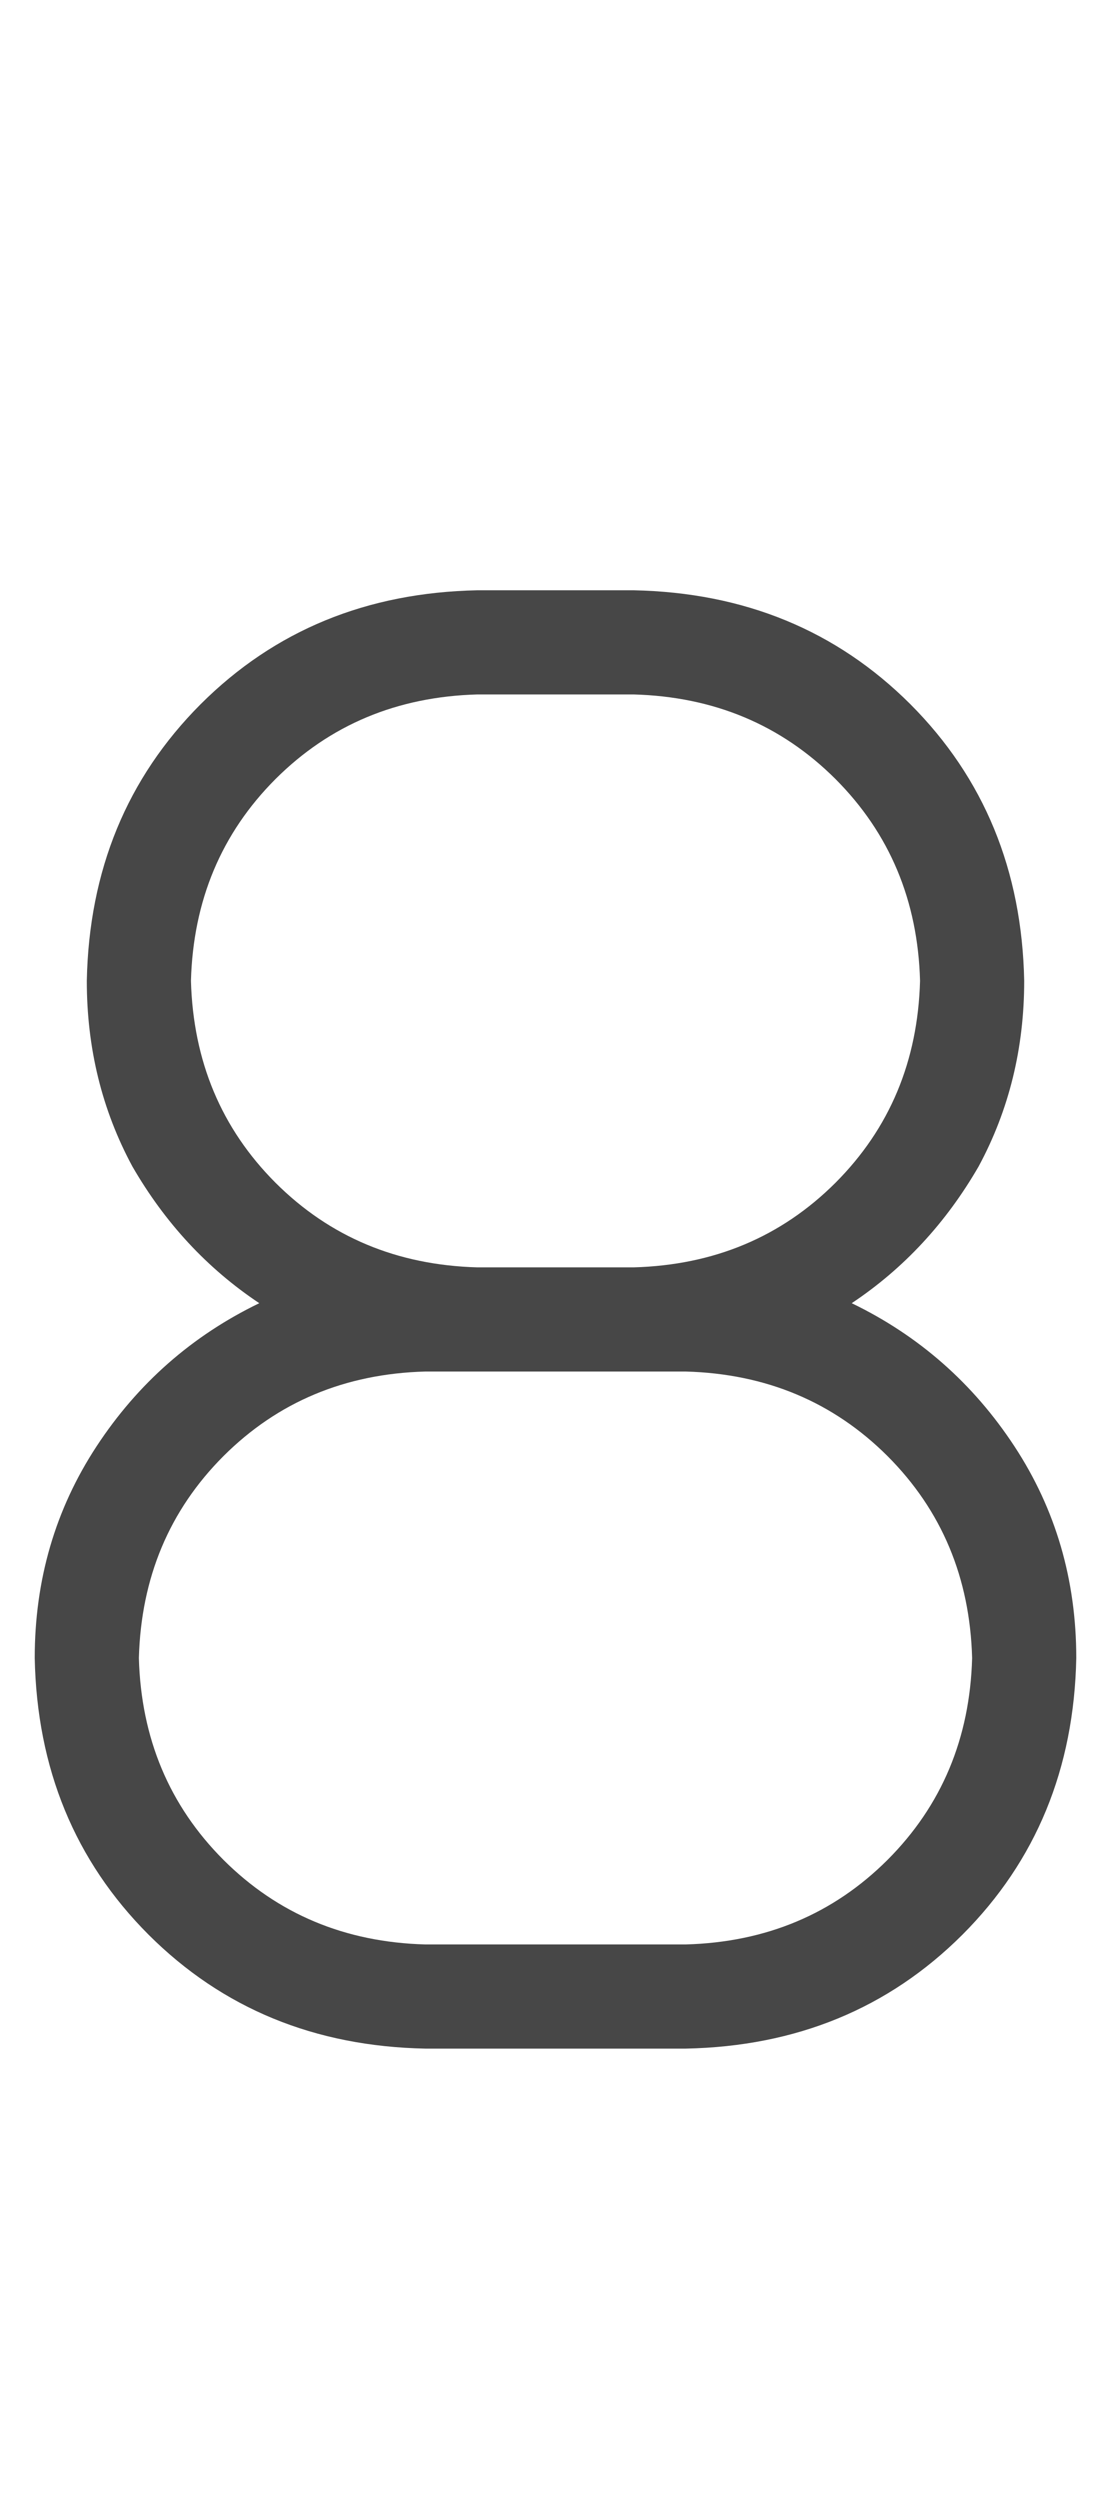 <svg width="8" height="18" viewBox="0 0 8 18" fill="none" xmlns="http://www.w3.org/2000/svg">
<g id="label-paired / caption / eight-caption / regular" clip-path="url(#clip0_1731_1030)">
<path id="icon" d="M7.375 7.062C7.375 7.547 7.266 7.992 7.047 8.398C6.812 8.805 6.508 9.133 6.133 9.383C6.617 9.617 7.008 9.961 7.305 10.414C7.602 10.867 7.75 11.375 7.75 11.938C7.734 12.734 7.461 13.398 6.93 13.93C6.398 14.461 5.734 14.734 4.938 14.75H3.062C2.266 14.734 1.602 14.461 1.07 13.93C0.539 13.398 0.266 12.734 0.25 11.938C0.25 11.375 0.398 10.867 0.695 10.414C0.992 9.961 1.383 9.617 1.867 9.383C1.492 9.133 1.188 8.805 0.953 8.398C0.734 7.992 0.625 7.547 0.625 7.062C0.641 6.266 0.914 5.602 1.445 5.07C1.977 4.539 2.641 4.266 3.438 4.25H4.562C5.359 4.266 6.023 4.539 6.555 5.07C7.086 5.602 7.359 6.266 7.375 7.062ZM4.562 9.875H3.438H3.062C2.484 9.891 2 10.094 1.609 10.484C1.219 10.875 1.016 11.359 1 11.938C1.016 12.516 1.219 13 1.609 13.391C2 13.781 2.484 13.984 3.062 14H4.938C5.516 13.984 6 13.781 6.391 13.391C6.781 13 6.984 12.516 7 11.938C6.984 11.359 6.781 10.875 6.391 10.484C6 10.094 5.516 9.891 4.938 9.875H4.562ZM4.562 9.125C5.141 9.109 5.625 8.906 6.016 8.516C6.406 8.125 6.609 7.641 6.625 7.062C6.609 6.484 6.406 6 6.016 5.609C5.625 5.219 5.141 5.016 4.562 5H3.438C2.859 5.016 2.375 5.219 1.984 5.609C1.594 6 1.391 6.484 1.375 7.062C1.391 7.641 1.594 8.125 1.984 8.516C2.375 8.906 2.859 9.109 3.438 9.125H4.562Z" fill="black" fill-opacity="0.72"/>
</g>
<defs>
<clipPath id="clip0_1731_1030">
<rect width="8" height="18" fill="white"/>
</clipPath>
</defs>
</svg>
